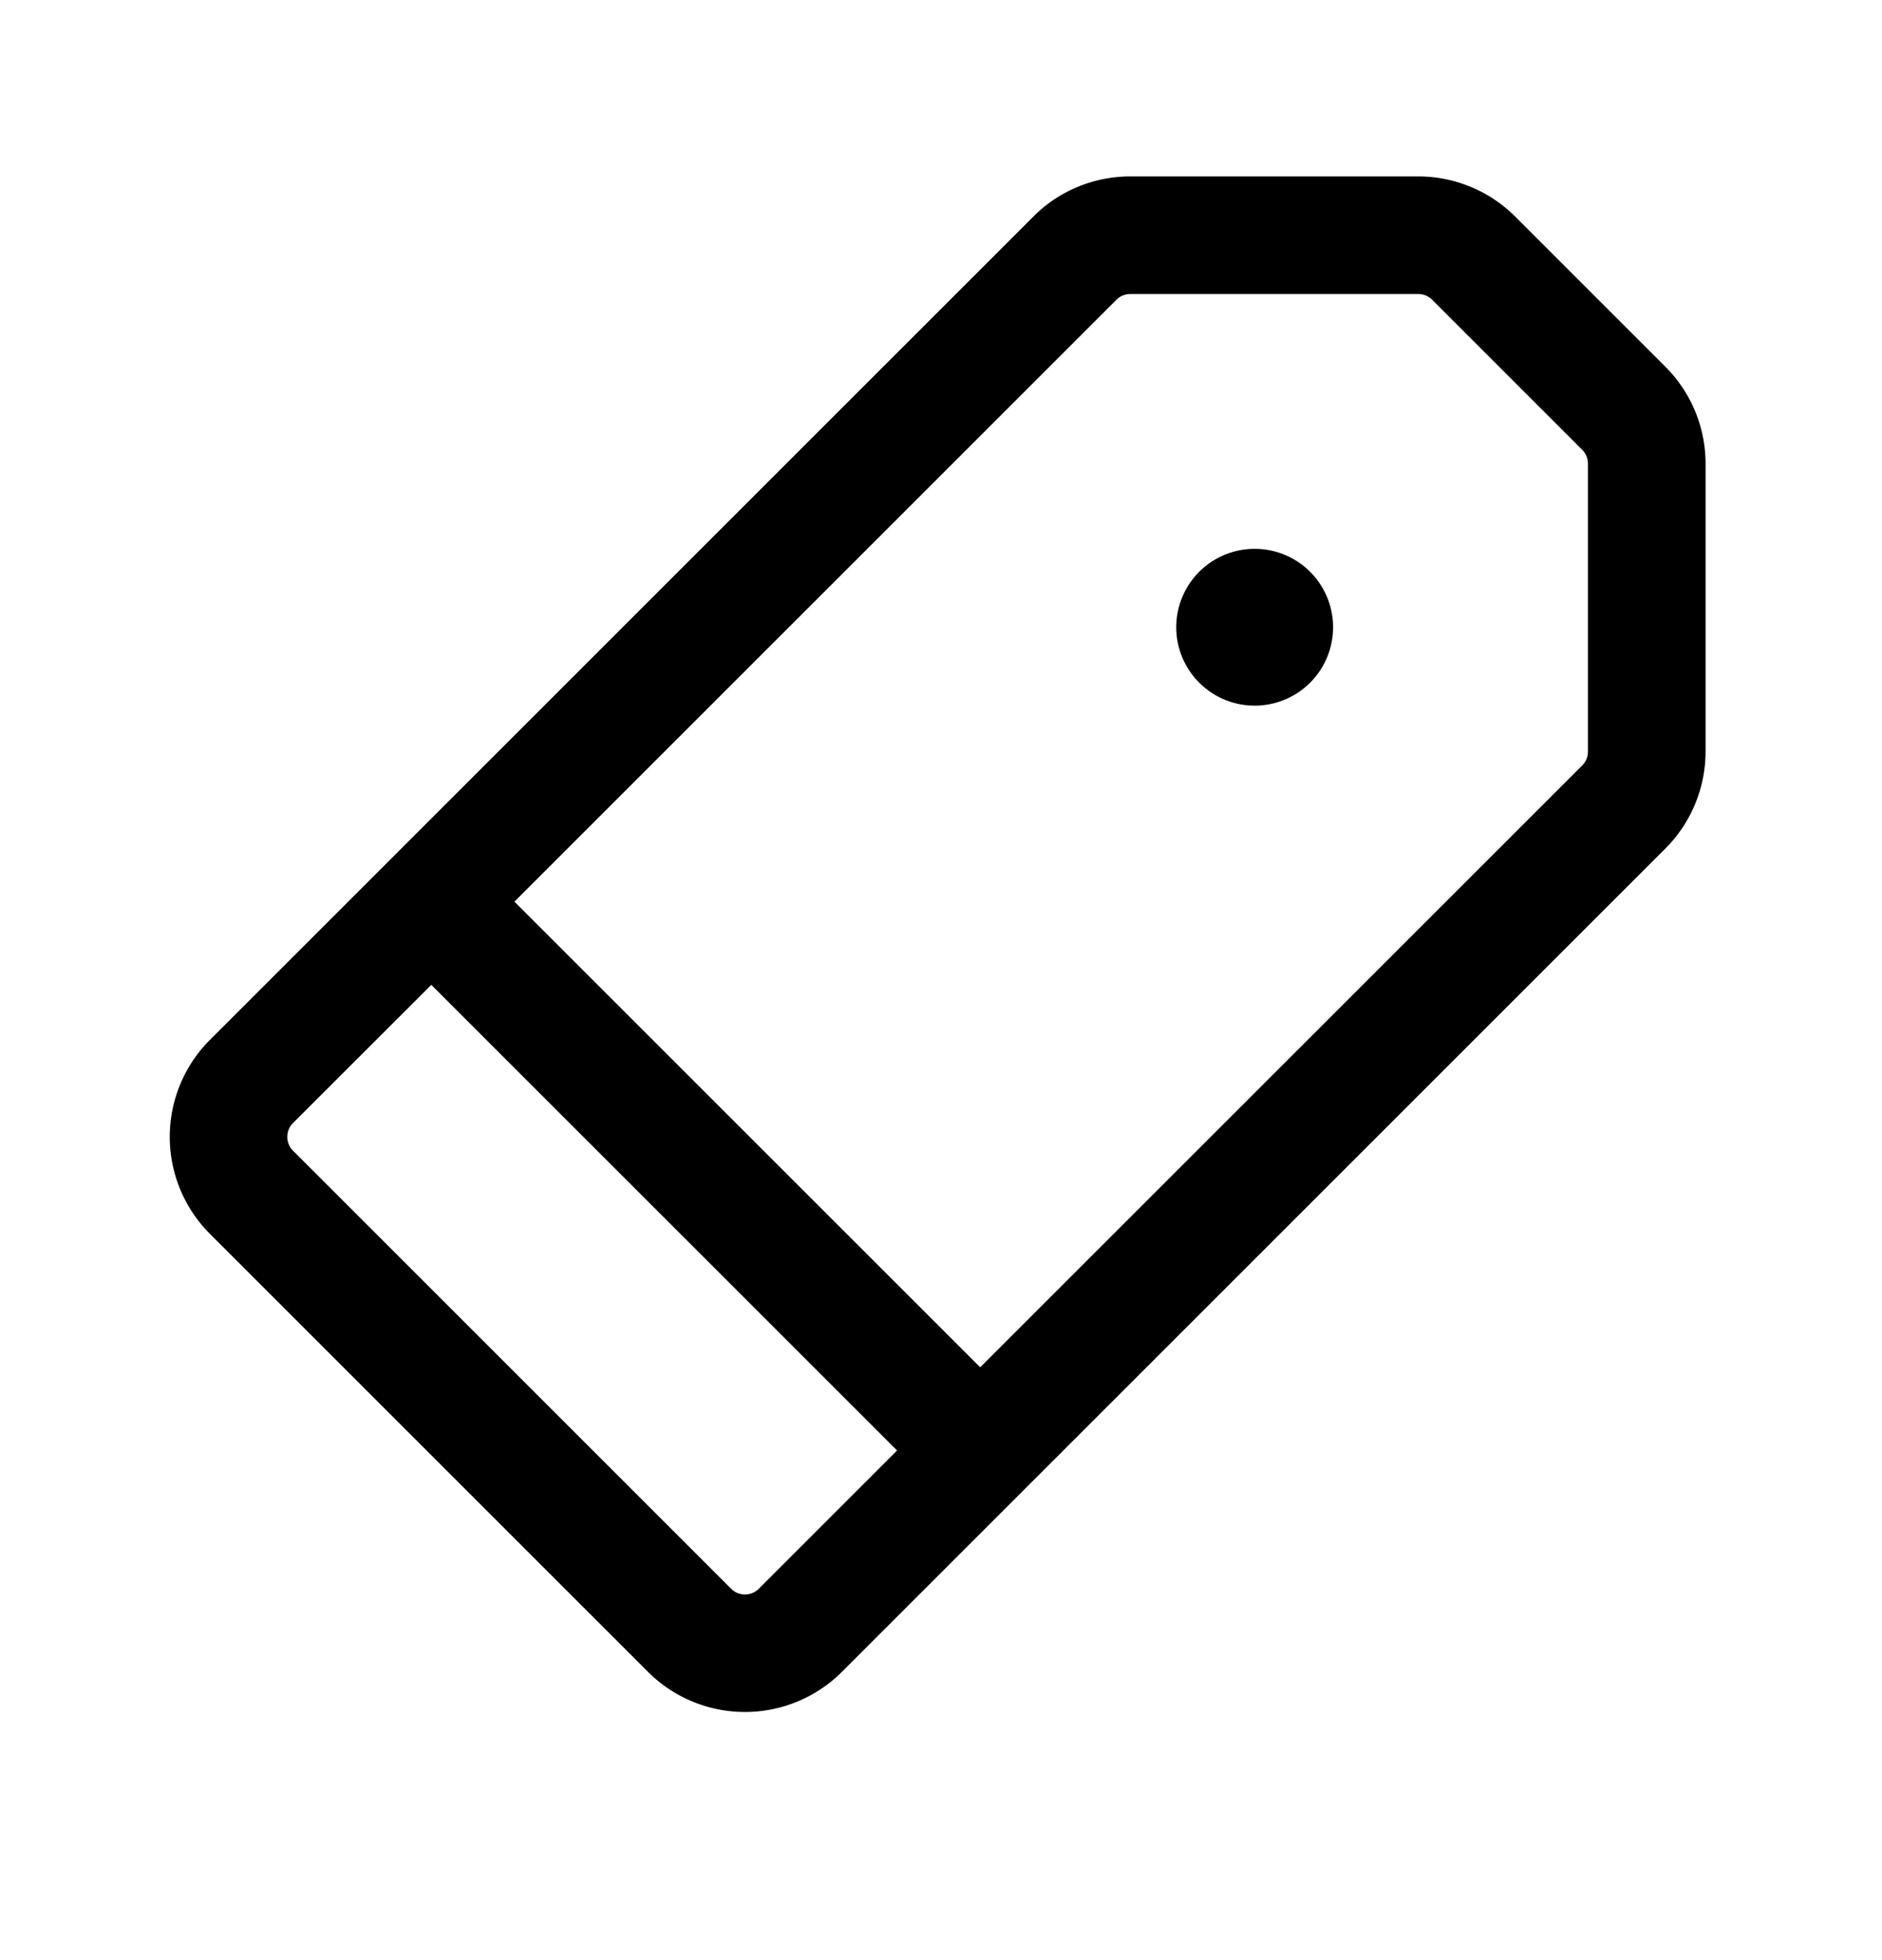 <svg width="24" height="25" viewBox="0 0 24 25" fill="none" xmlns="http://www.w3.org/2000/svg"><path fill-rule="evenodd" clip-rule="evenodd" d="M14.414 2.25c-.464 0-.91.184-1.237.513L4.97 10.97l-2.293 2.293a1.75 1.75 0 0 0 0 2.474l5.586 5.586a1.75 1.75 0 0 0 2.474 0l2.293-2.293 8.207-8.207a1.75 1.75 0 0 0 .513-1.237V5.914c0-.464-.184-.909-.513-1.237l-1.914-1.914a1.75 1.75 0 0 0-1.237-.513h-3.672Zm-.177 1.573a.25.25 0 0 1 .177-.073h3.672a.25.25 0 0 1 .177.073l1.914 1.914a.25.25 0 0 1 .073.177v3.672a.25.25 0 0 1-.073.177L12.5 17.439 6.56 11.5l7.677-7.677ZM5.5 12.561l5.94 5.939-1.763 1.763a.25.25 0 0 1-.354 0l-5.586-5.586a.25.25 0 0 1 0-.354L5.5 12.561ZM16 9a1 1 0 1 0 0-2 1 1 0 0 0 0 2Z" fill="currentColor"/></svg>
